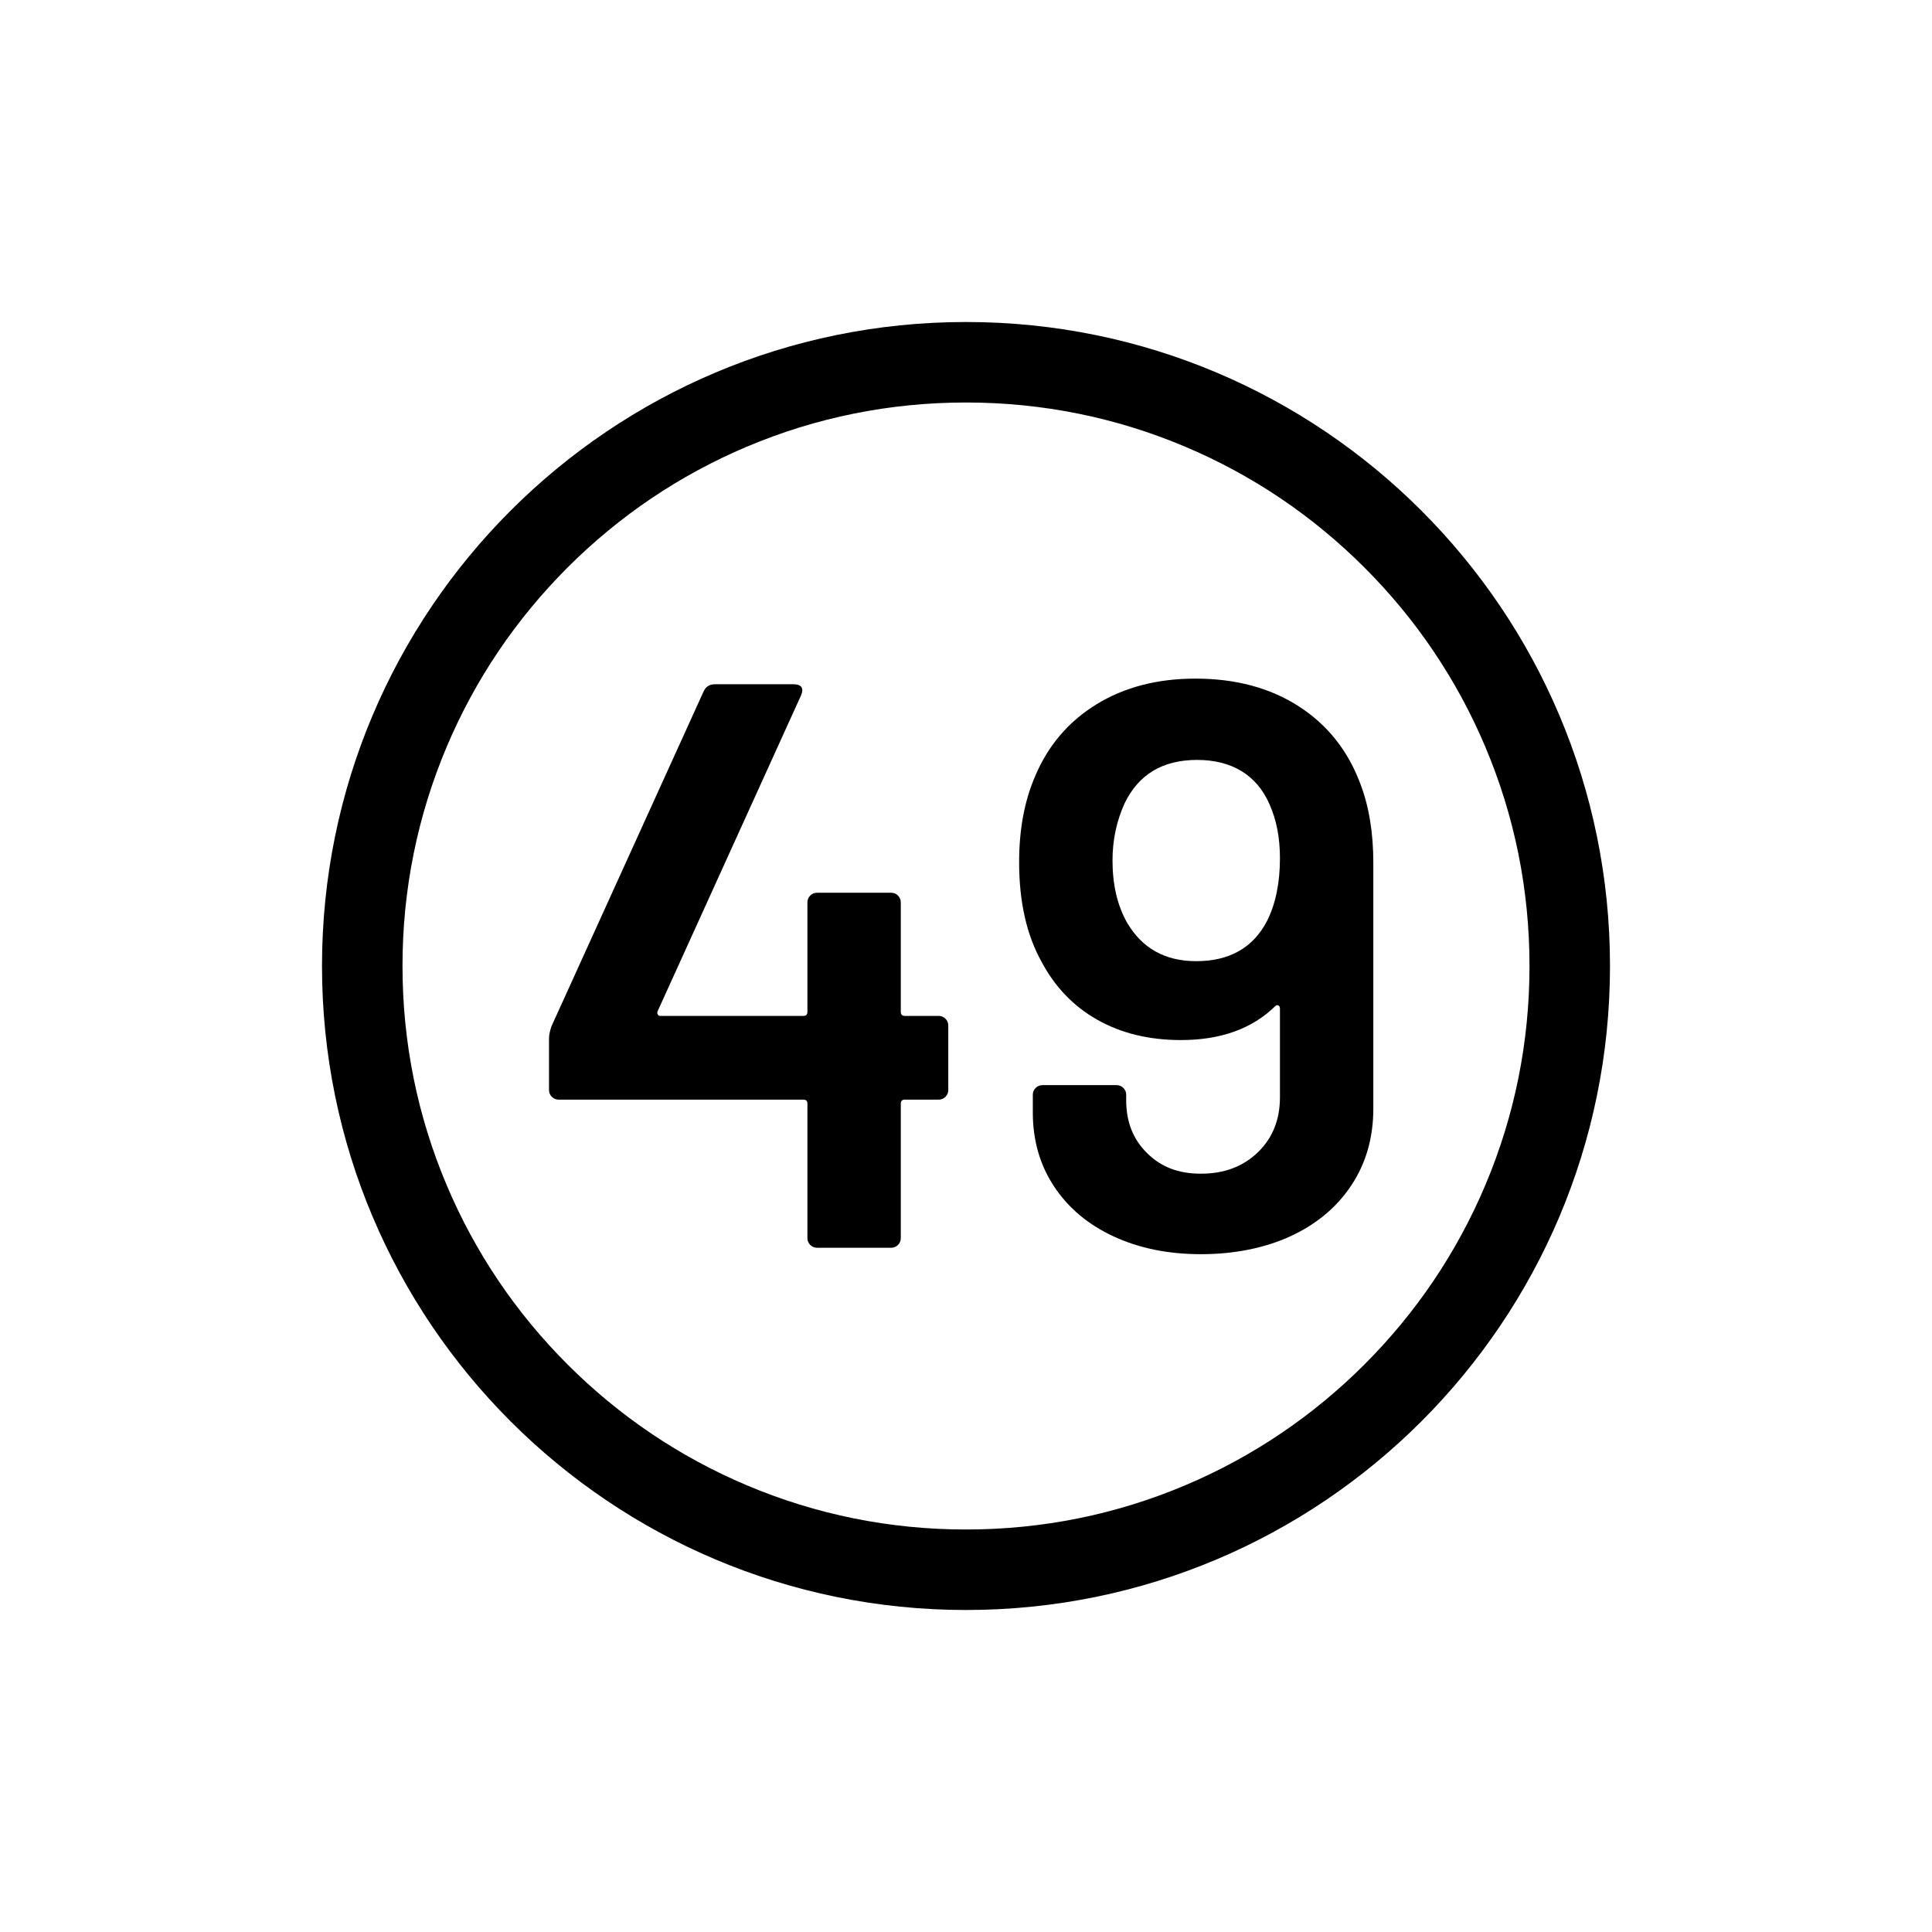 <?xml version="1.0" encoding="UTF-8"?>
<svg id="icon" xmlns="http://www.w3.org/2000/svg" viewBox="0 0 864 864">
  <path d="M530.08,199.79c-31.04-13.13-64.04-19.79-98.08-19.79s-67.03,6.66-98.08,19.79c-30,12.69-56.96,30.87-80.11,54.02-23.16,23.15-41.33,50.11-54.02,80.11-13.13,31.04-19.79,64.04-19.79,98.08s6.66,67.03,19.79,98.08c12.69,30,30.87,56.96,54.02,80.11,23.15,23.15,50.11,41.33,80.11,54.02,31.04,13.13,64.04,19.79,98.08,19.79s67.03-6.66,98.08-19.79c30-12.69,56.96-30.87,80.11-54.02,23.16-23.15,41.33-50.11,54.02-80.11,13.13-31.04,19.79-64.04,19.79-98.08s-6.66-67.03-19.79-98.08c-12.69-30-30.87-56.96-54.02-80.11-23.15-23.15-50.11-41.33-80.11-54.02Z" style="fill: none; stroke-width: 0px;"/>
  <path d="M432,144c-159.06,0-288,128.94-288,288s128.94,288,288,288,288-128.94,288-288-128.94-288-288-288ZM684,432c0,34.04-6.66,67.03-19.79,98.08-12.69,30-30.87,56.96-54.02,80.11-23.15,23.15-50.11,41.33-80.11,54.02-31.04,13.13-64.04,19.79-98.08,19.79s-67.03-6.66-98.08-19.79c-30-12.69-56.96-30.87-80.11-54.02-23.16-23.15-41.33-50.11-54.02-80.11-13.13-31.04-19.79-64.04-19.79-98.08s6.66-67.03,19.79-98.08c12.69-30,30.87-56.96,54.02-80.11,23.15-23.15,50.11-41.33,80.11-54.02,31.04-13.13,64.04-19.79,98.08-19.79s67.03,6.66,98.08,19.79c30,12.69,56.96,30.87,80.11,54.02,23.16,23.15,41.33,50.11,54.02,80.11,13.13,31.04,19.79,64.04,19.79,98.08Z" style="stroke-width: 0px;"/>
  <path d="M249.84,491.76h109.44c1.2,0,1.8.6,1.8,1.8v60.12c0,1.2.42,2.22,1.26,3.06.84.84,1.86,1.26,3.06,1.26h33.12c1.2,0,2.22-.42,3.06-1.26.84-.84,1.26-1.86,1.26-3.06v-60.12c0-1.2.6-1.8,1.8-1.8h15.12c1.2,0,2.22-.42,3.06-1.26.84-.84,1.26-1.86,1.26-3.06v-28.8c0-1.2-.42-2.22-1.26-3.06-.84-.84-1.86-1.26-3.06-1.26h-15.12c-1.2,0-1.8-.6-1.8-1.8v-48.96c0-1.2-.42-2.22-1.26-3.06-.84-.84-1.86-1.26-3.06-1.26h-33.12c-1.2,0-2.22.42-3.06,1.26s-1.26,1.86-1.26,3.06v48.96c0,1.2-.6,1.8-1.8,1.8h-64.08c-.48,0-.84-.24-1.08-.72-.24-.48-.24-.96,0-1.44l64.08-141.12c.72-1.68.78-2.94.18-3.78-.6-.84-1.74-1.26-3.42-1.26h-35.28c-2.4,0-4.08,1.08-5.04,3.24l-68.04,149.76c-.72,2.16-1.08,3.96-1.08,5.4v23.04c0,1.2.42,2.22,1.26,3.06.84.84,1.86,1.26,3.06,1.26Z" style="stroke-width: 0px;"/>
  <path d="M580.86,315.9c-12.84-8.28-28.26-12.42-46.26-12.42-17.04,0-31.8,3.84-44.28,11.52-12.48,7.68-21.6,18.36-27.36,32.04-4.8,11.04-7.2,23.88-7.2,38.52,0,17.76,3.36,32.64,10.08,44.64,6,11.28,14.34,19.92,25.02,25.92,10.68,6,23.1,9,37.26,9,17.76,0,31.8-5.04,42.12-15.12.48-.48.96-.6,1.44-.36.48.24.72.72.72,1.44v39.6c0,10.08-3.3,18.3-9.9,24.66-6.6,6.36-15.06,9.54-25.38,9.54s-17.88-3.06-24.12-9.18c-6.24-6.12-9.36-13.98-9.36-23.58v-2.52c0-1.2-.42-2.22-1.26-3.06-.84-.84-1.86-1.26-3.06-1.26h-33.12c-1.2,0-2.22.42-3.06,1.26s-1.26,1.86-1.26,3.06v7.92c0,12.48,3.18,23.52,9.54,33.12,6.36,9.6,15.24,17.04,26.64,22.32,11.4,5.28,24.42,7.92,39.06,7.92s28.5-2.7,40.14-8.1c11.64-5.4,20.7-13.02,27.18-22.86,6.48-9.84,9.72-21.24,9.72-34.2v-109.8c0-13.44-1.92-25.2-5.76-35.28-5.52-14.88-14.7-26.46-27.54-34.74ZM566.64,411.84c-6.24,12-16.8,18-31.68,18-13.92,0-24.24-5.76-30.96-17.28-4.32-7.68-6.48-16.92-6.48-27.72,0-9.12,1.8-17.64,5.4-25.56,6.24-12.96,17.04-19.44,32.4-19.44s26.64,6.6,32.4,19.8c3.12,6.96,4.68,15,4.68,24.12,0,11.04-1.92,20.4-5.76,28.08Z" style="stroke-width: 0px;"/>
</svg>